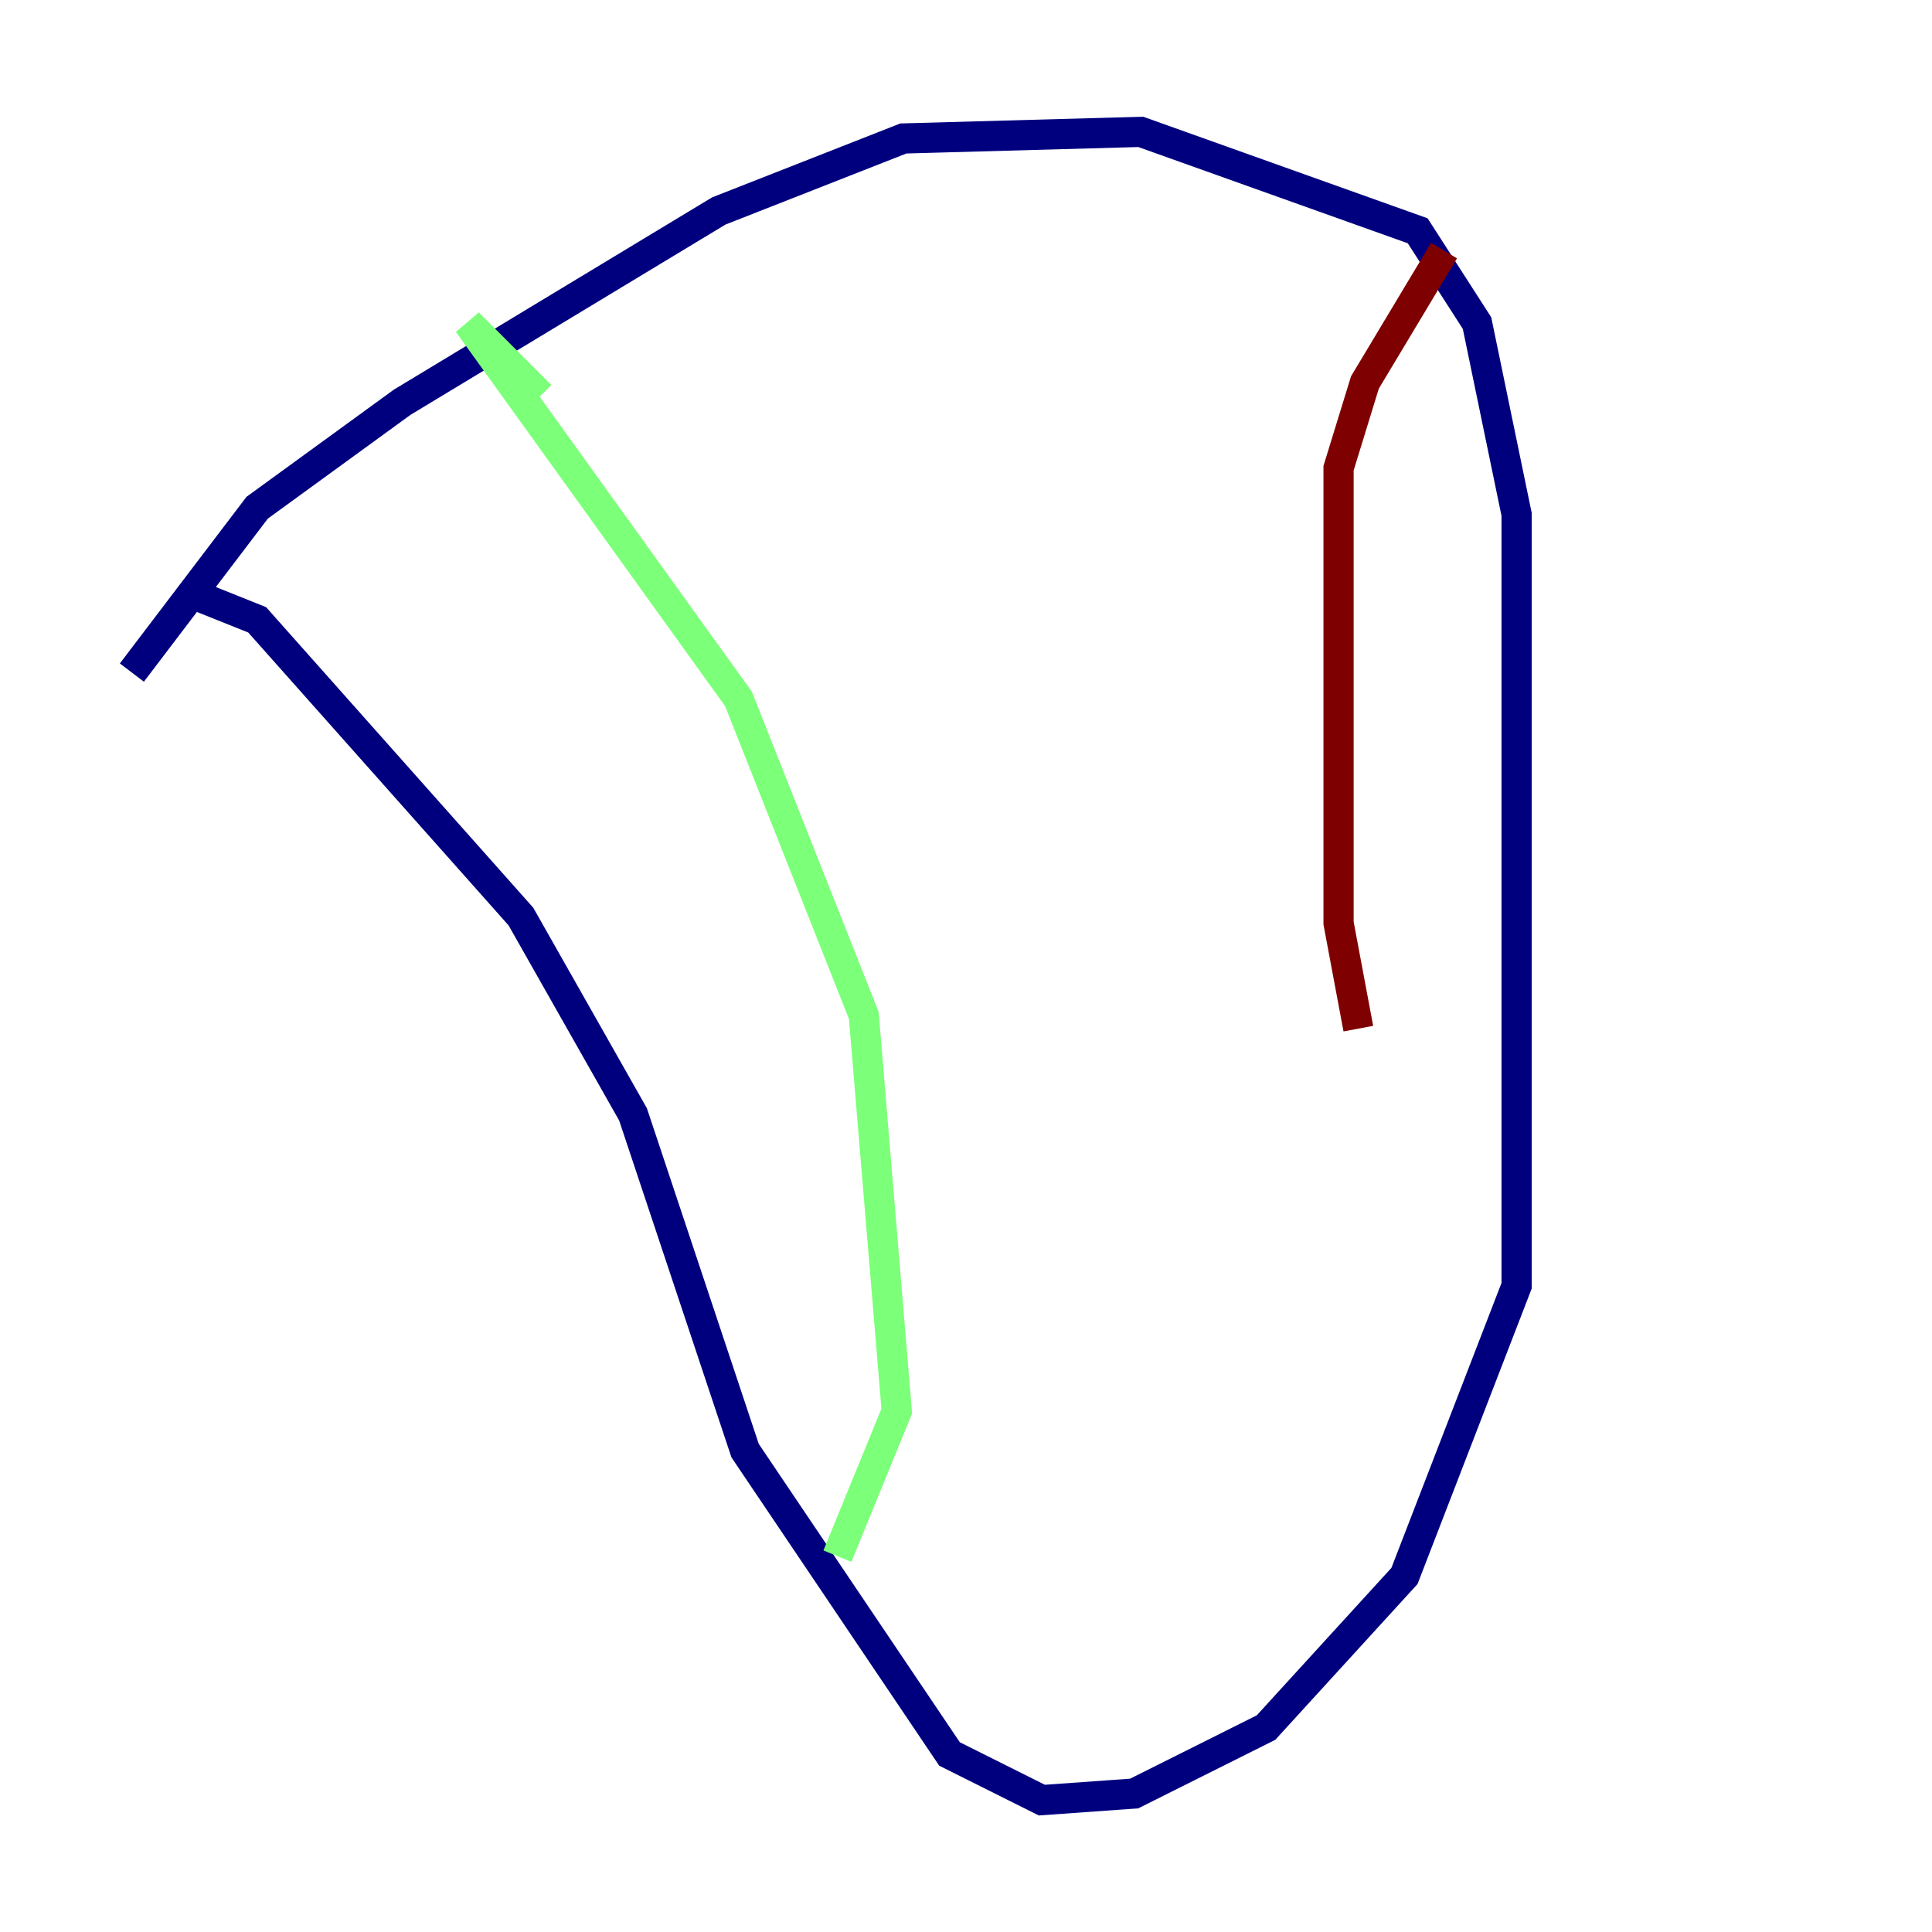 <?xml version="1.0" encoding="utf-8" ?>
<svg baseProfile="tiny" height="128" version="1.2" viewBox="0,0,128,128" width="128" xmlns="http://www.w3.org/2000/svg" xmlns:ev="http://www.w3.org/2001/xml-events" xmlns:xlink="http://www.w3.org/1999/xlink"><defs /><polyline fill="none" points="8.737,44.56 17.038,33.638 26.648,26.648 47.618,13.979 59.85,9.174 75.577,8.737 93.925,15.29 97.857,21.406 100.478,34.075 100.478,85.188 93.051,104.41 83.877,114.457 75.14,118.826 69.024,119.263 62.908,116.205 49.365,96.109 41.939,73.829 34.512,60.724 17.038,41.065 12.669,39.317" stroke="#00007f" stroke-width="2" /><polyline fill="none" points="35.822,26.212 31.017,21.406 48.928,46.307 57.229,67.276 59.413,93.488 55.481,103.099" stroke="#7cff79" stroke-width="2" /><polyline fill="none" points="95.672,16.601 90.43,25.338 88.683,31.017 88.683,61.16 89.993,68.15" stroke="#7f0000" stroke-width="2" /></svg>